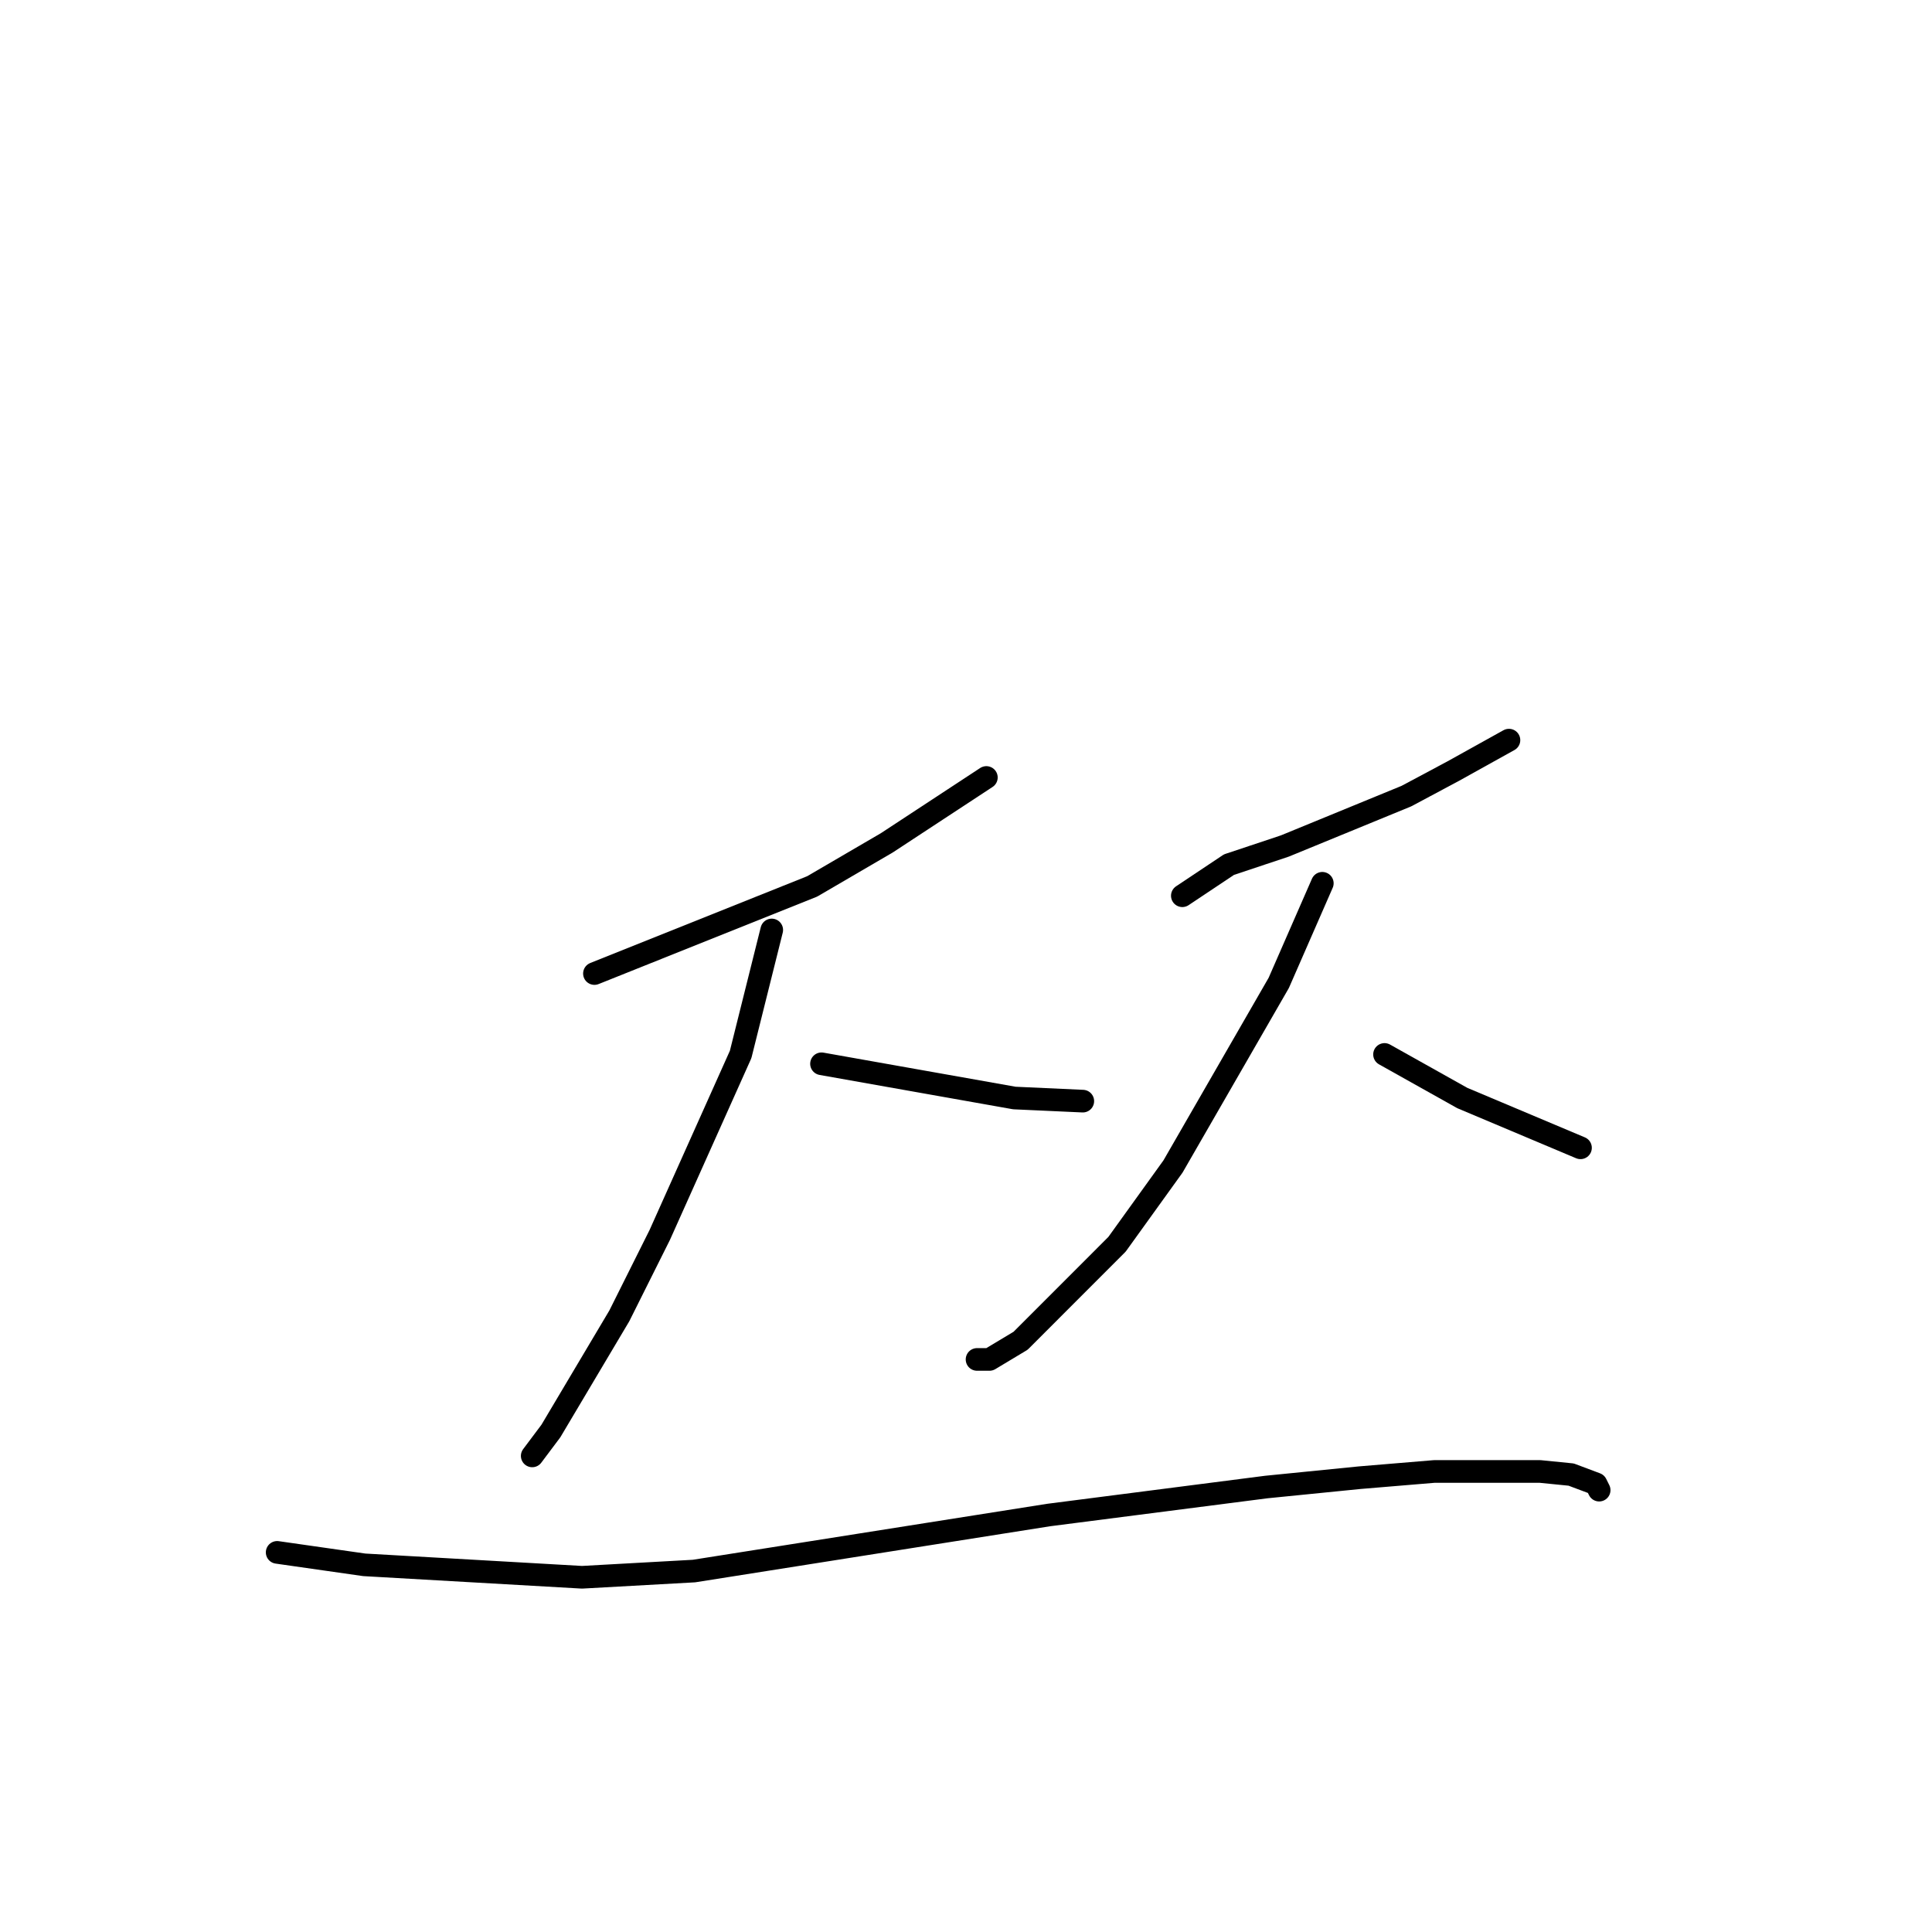 <?xml version="1.0" standalone="no"?>
    <svg width="256" height="256" xmlns="http://www.w3.org/2000/svg" version="1.1">
    <polyline stroke="black" stroke-width="3" stroke-linecap="round" fill="transparent" stroke-linejoin="round" points="78.766 128.999 107.618 117.453 117.51 111.679 130.699 103.02 130.699 103.02 " />
        <polyline stroke="black" stroke-width="3" stroke-linecap="round" fill="transparent" stroke-linejoin="round" points="102.26 123.226 98.138 139.72 87.421 163.637 82.063 174.359 72.996 189.616 70.522 192.915 70.522 192.915 " />
        <polyline stroke="black" stroke-width="3" stroke-linecap="round" fill="transparent" stroke-linejoin="round" points="108.854 140.957 134.409 145.493 143.477 145.906 143.477 145.906 " />
        <polyline stroke="black" stroke-width="3" stroke-linecap="round" fill="transparent" stroke-linejoin="round" points="156.666 118.69 162.849 114.566 170.268 112.092 186.342 105.494 192.525 102.195 199.944 98.072 199.944 98.072 " />
        <polyline stroke="black" stroke-width="3" stroke-linecap="round" fill="transparent" stroke-linejoin="round" points="175.214 117.04 169.443 130.236 155.43 154.565 148.01 164.874 135.233 177.658 131.112 180.132 129.463 180.132 129.463 180.132 " />
        <polyline stroke="black" stroke-width="3" stroke-linecap="round" fill="transparent" stroke-linejoin="round" points="183.457 139.72 193.761 145.493 209.424 152.091 209.424 152.091 " />
        <polyline stroke="black" stroke-width="3" stroke-linecap="round" fill="transparent" stroke-linejoin="round" points="36.725 205.698 48.265 207.348 77.117 208.997 91.955 208.173 123.28 203.224 138.943 200.75 167.795 197.039 180.16 195.802 190.052 194.977 204.066 194.977 208.187 195.389 211.485 196.626 211.897 197.451 211.897 197.451 " />
        </svg>